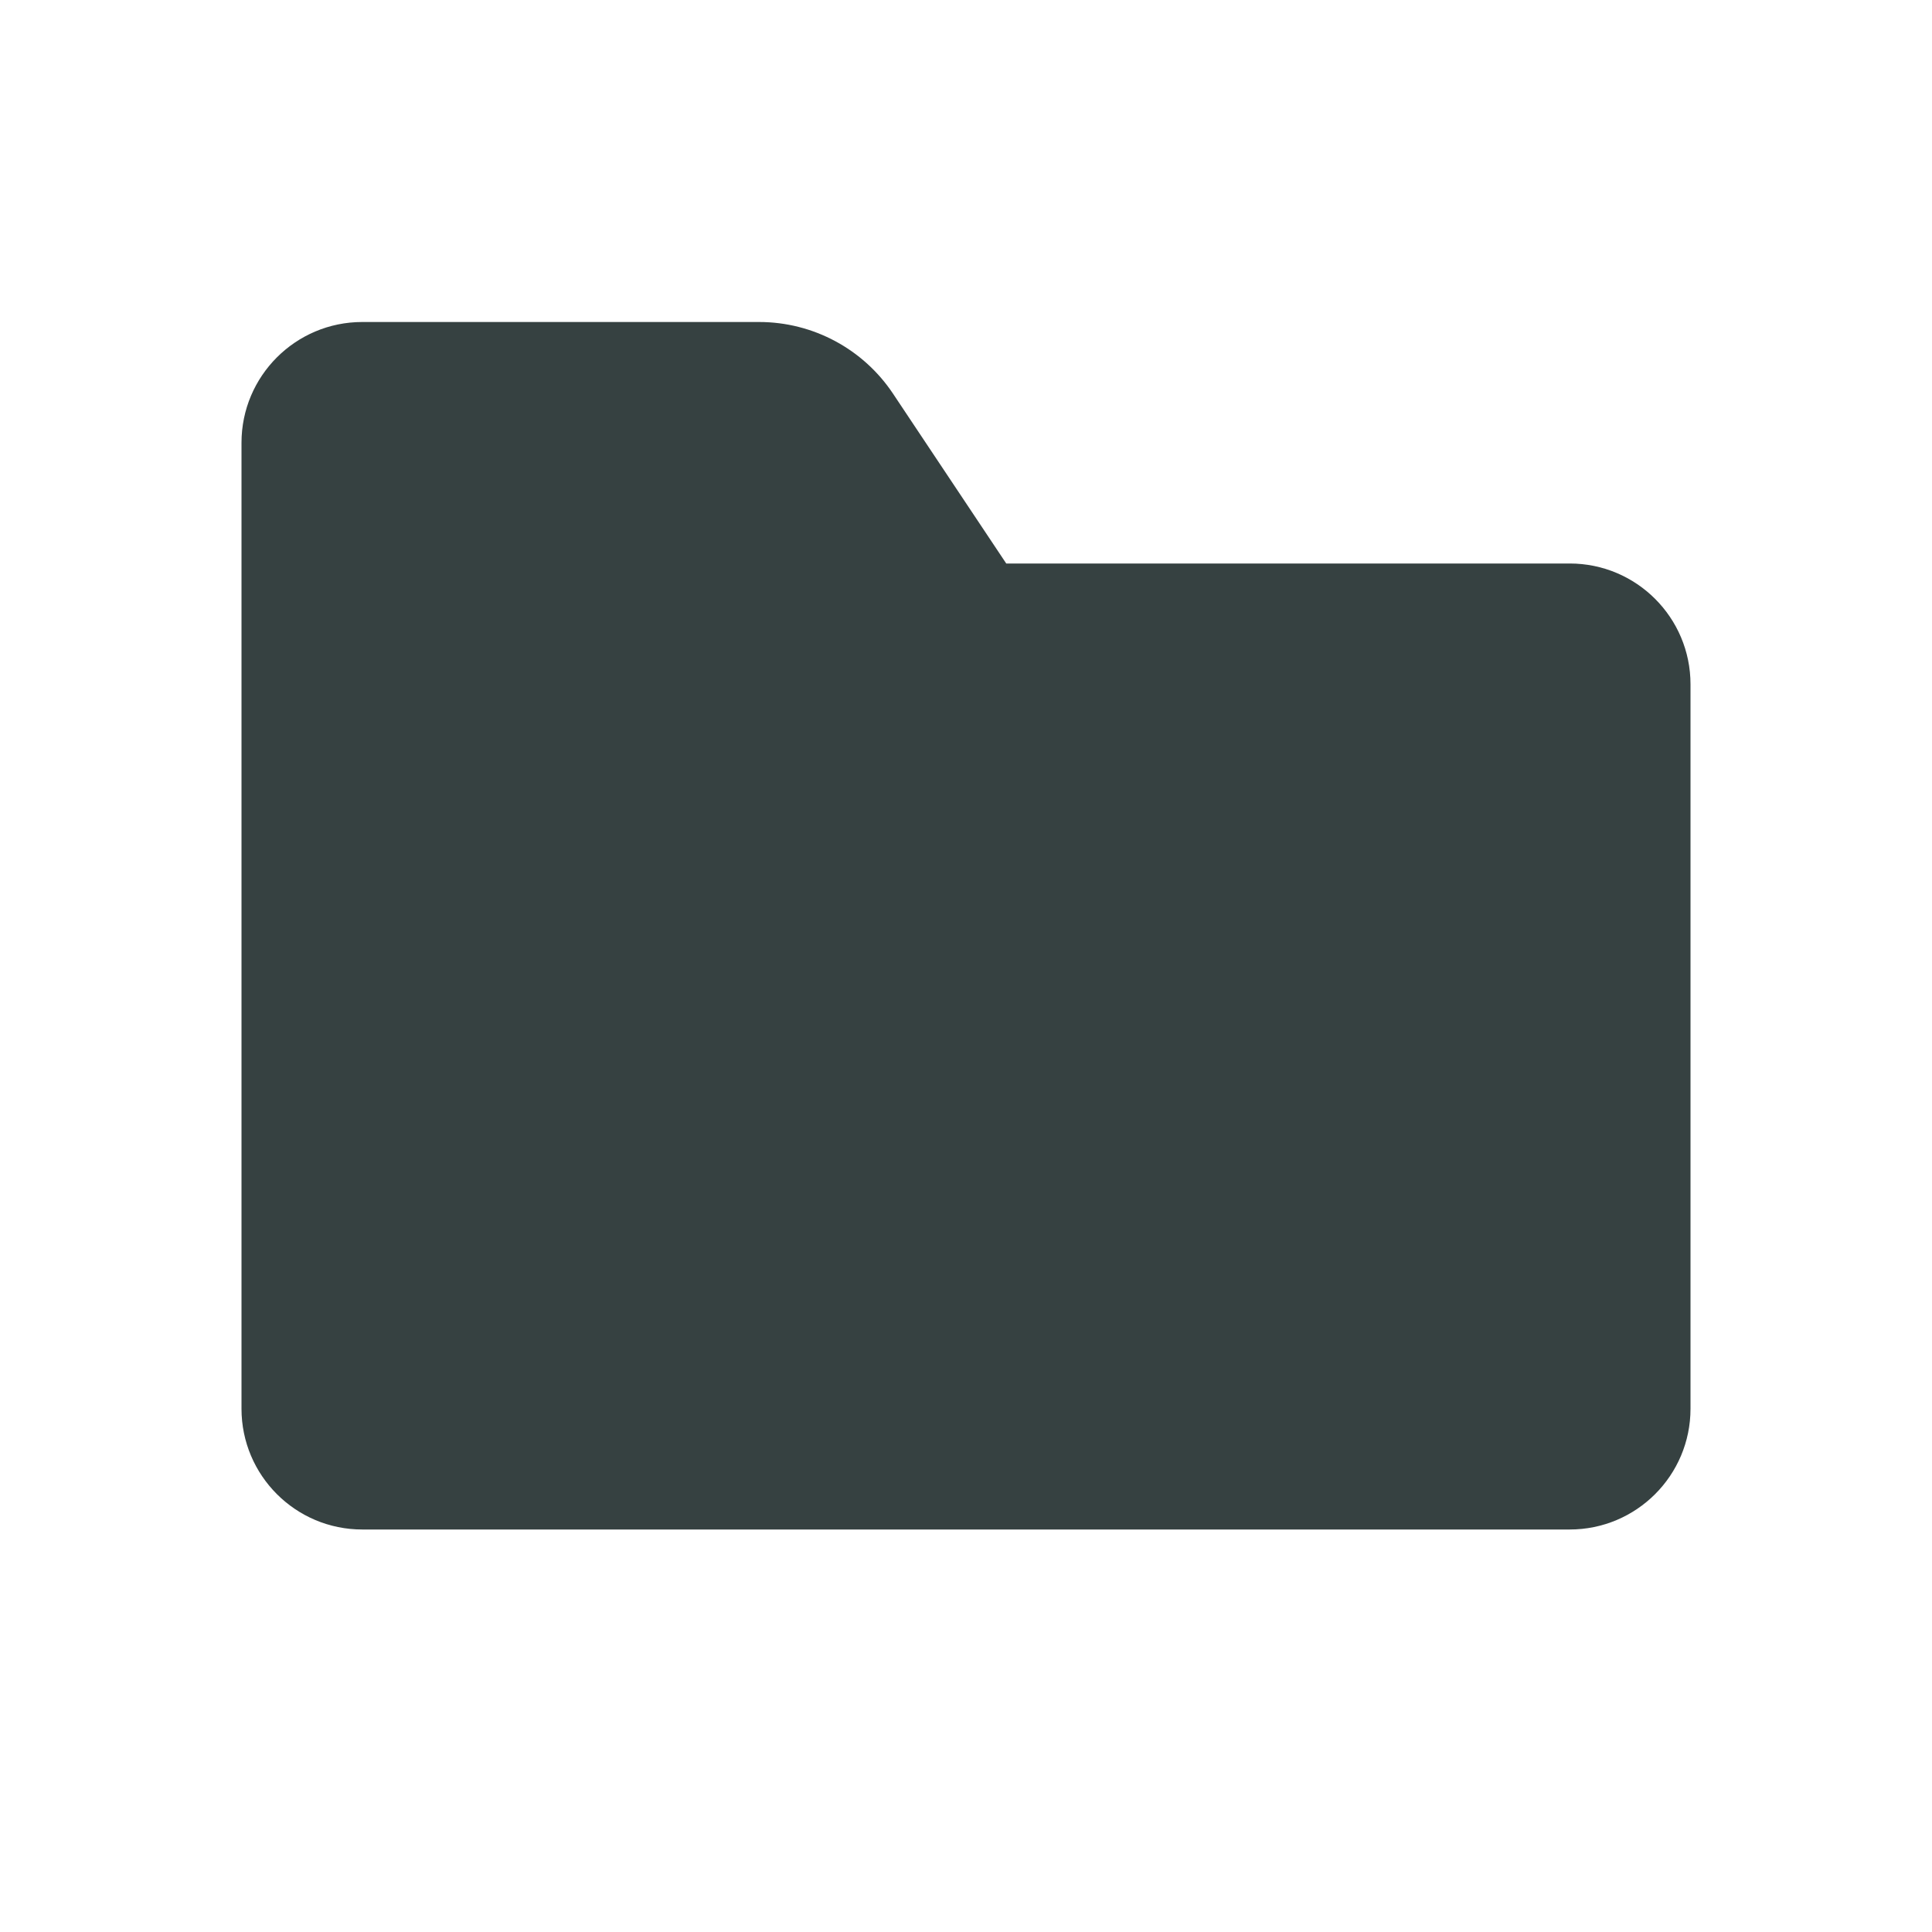 <svg width="24" height="24" viewBox="0 0 24 24" fill="none" xmlns="http://www.w3.org/2000/svg">
<path d="M3 17.5V5.5C3 4.672 3.672 4 4.5 4H9.43C10.098 4 10.723 4.334 11.094 4.891L12.5 7H19.5C20.328 7 21 7.672 21 8.5V17.5C21 18.328 20.328 19 19.5 19H4.5C3.672 19 3 18.328 3 17.5Z" fill="#364141"/>
</svg>
